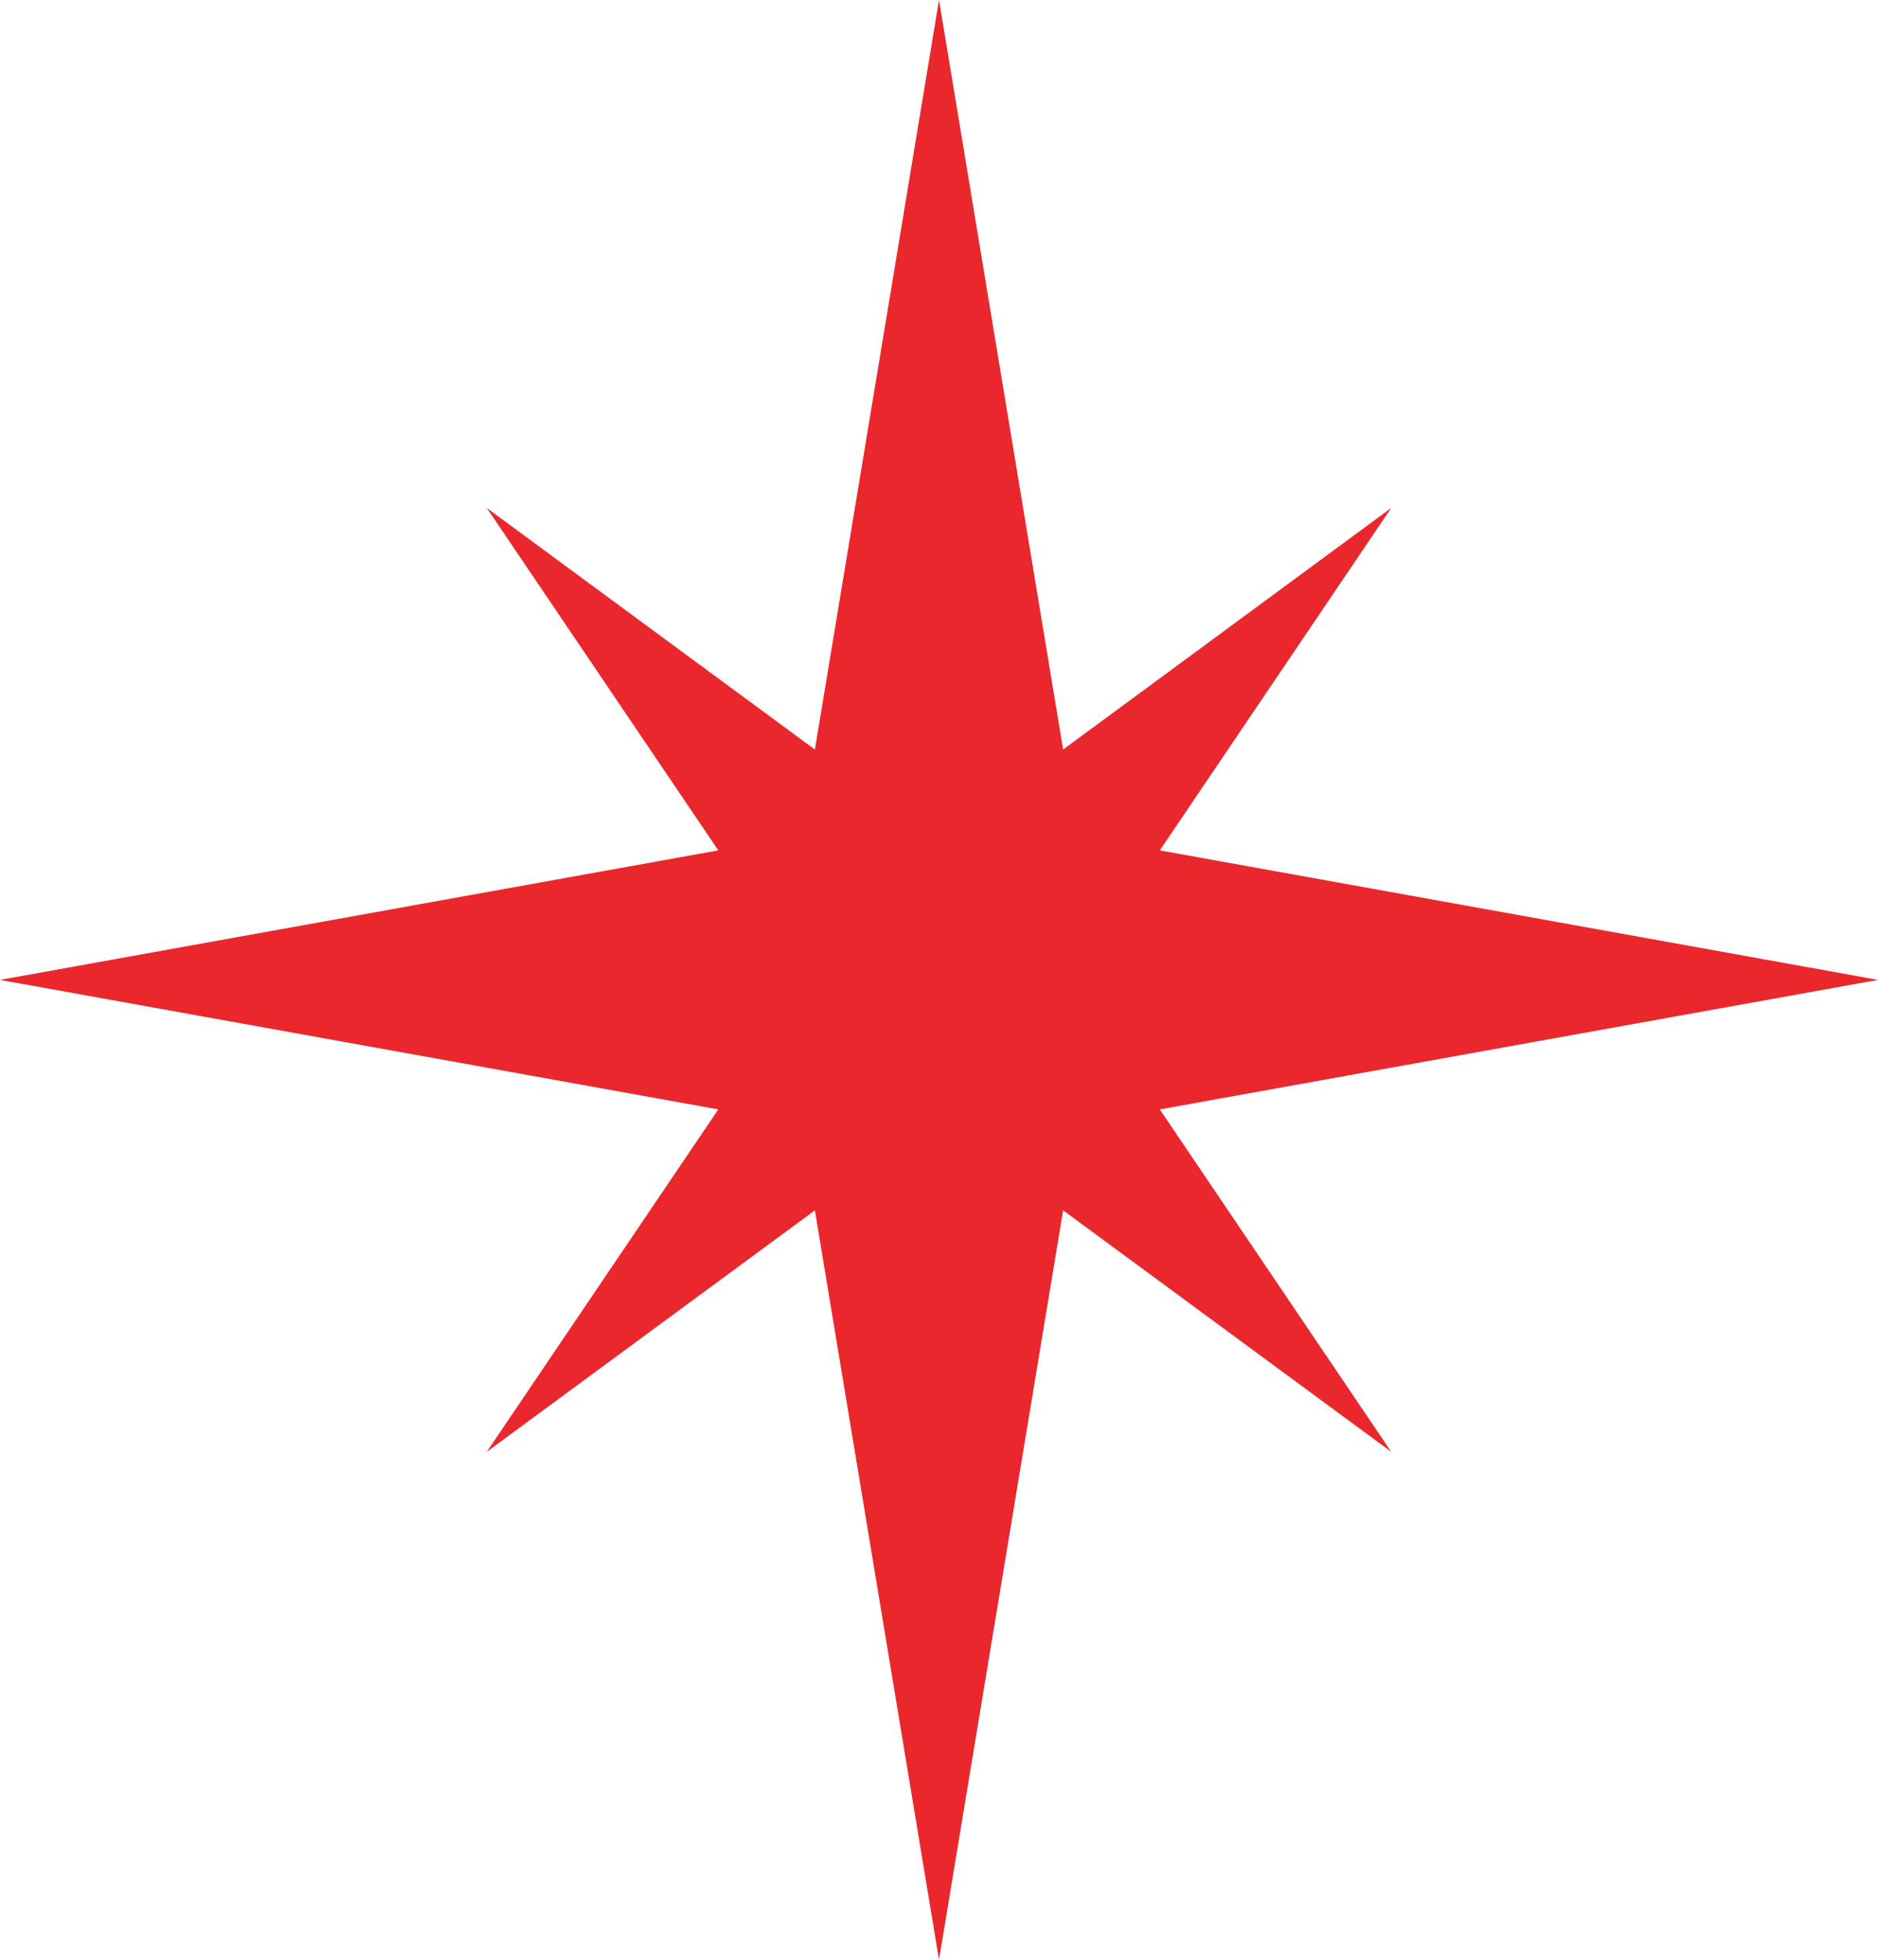 <svg width="23" height="24" viewBox="0 0 23 24" fill="none" xmlns="http://www.w3.org/2000/svg">
<g clip-path="url(#clip0_5011_512)">
<path d="M14.204 13.586L23 12L14.204 10.414L17.038 6.221L13.02 9.179L11.5 0L9.98 9.179L5.962 6.221L8.797 10.414L0 12L8.797 13.586L5.962 17.779L9.98 14.822L11.5 24L13.02 14.822L17.038 17.779L14.204 13.586Z" fill="#EA272D"/>
</g>
<defs>
<clipPath id="clip0_5011_512">
<rect width="23" height="24" fill="white"/>
</clipPath>
</defs>
</svg>
